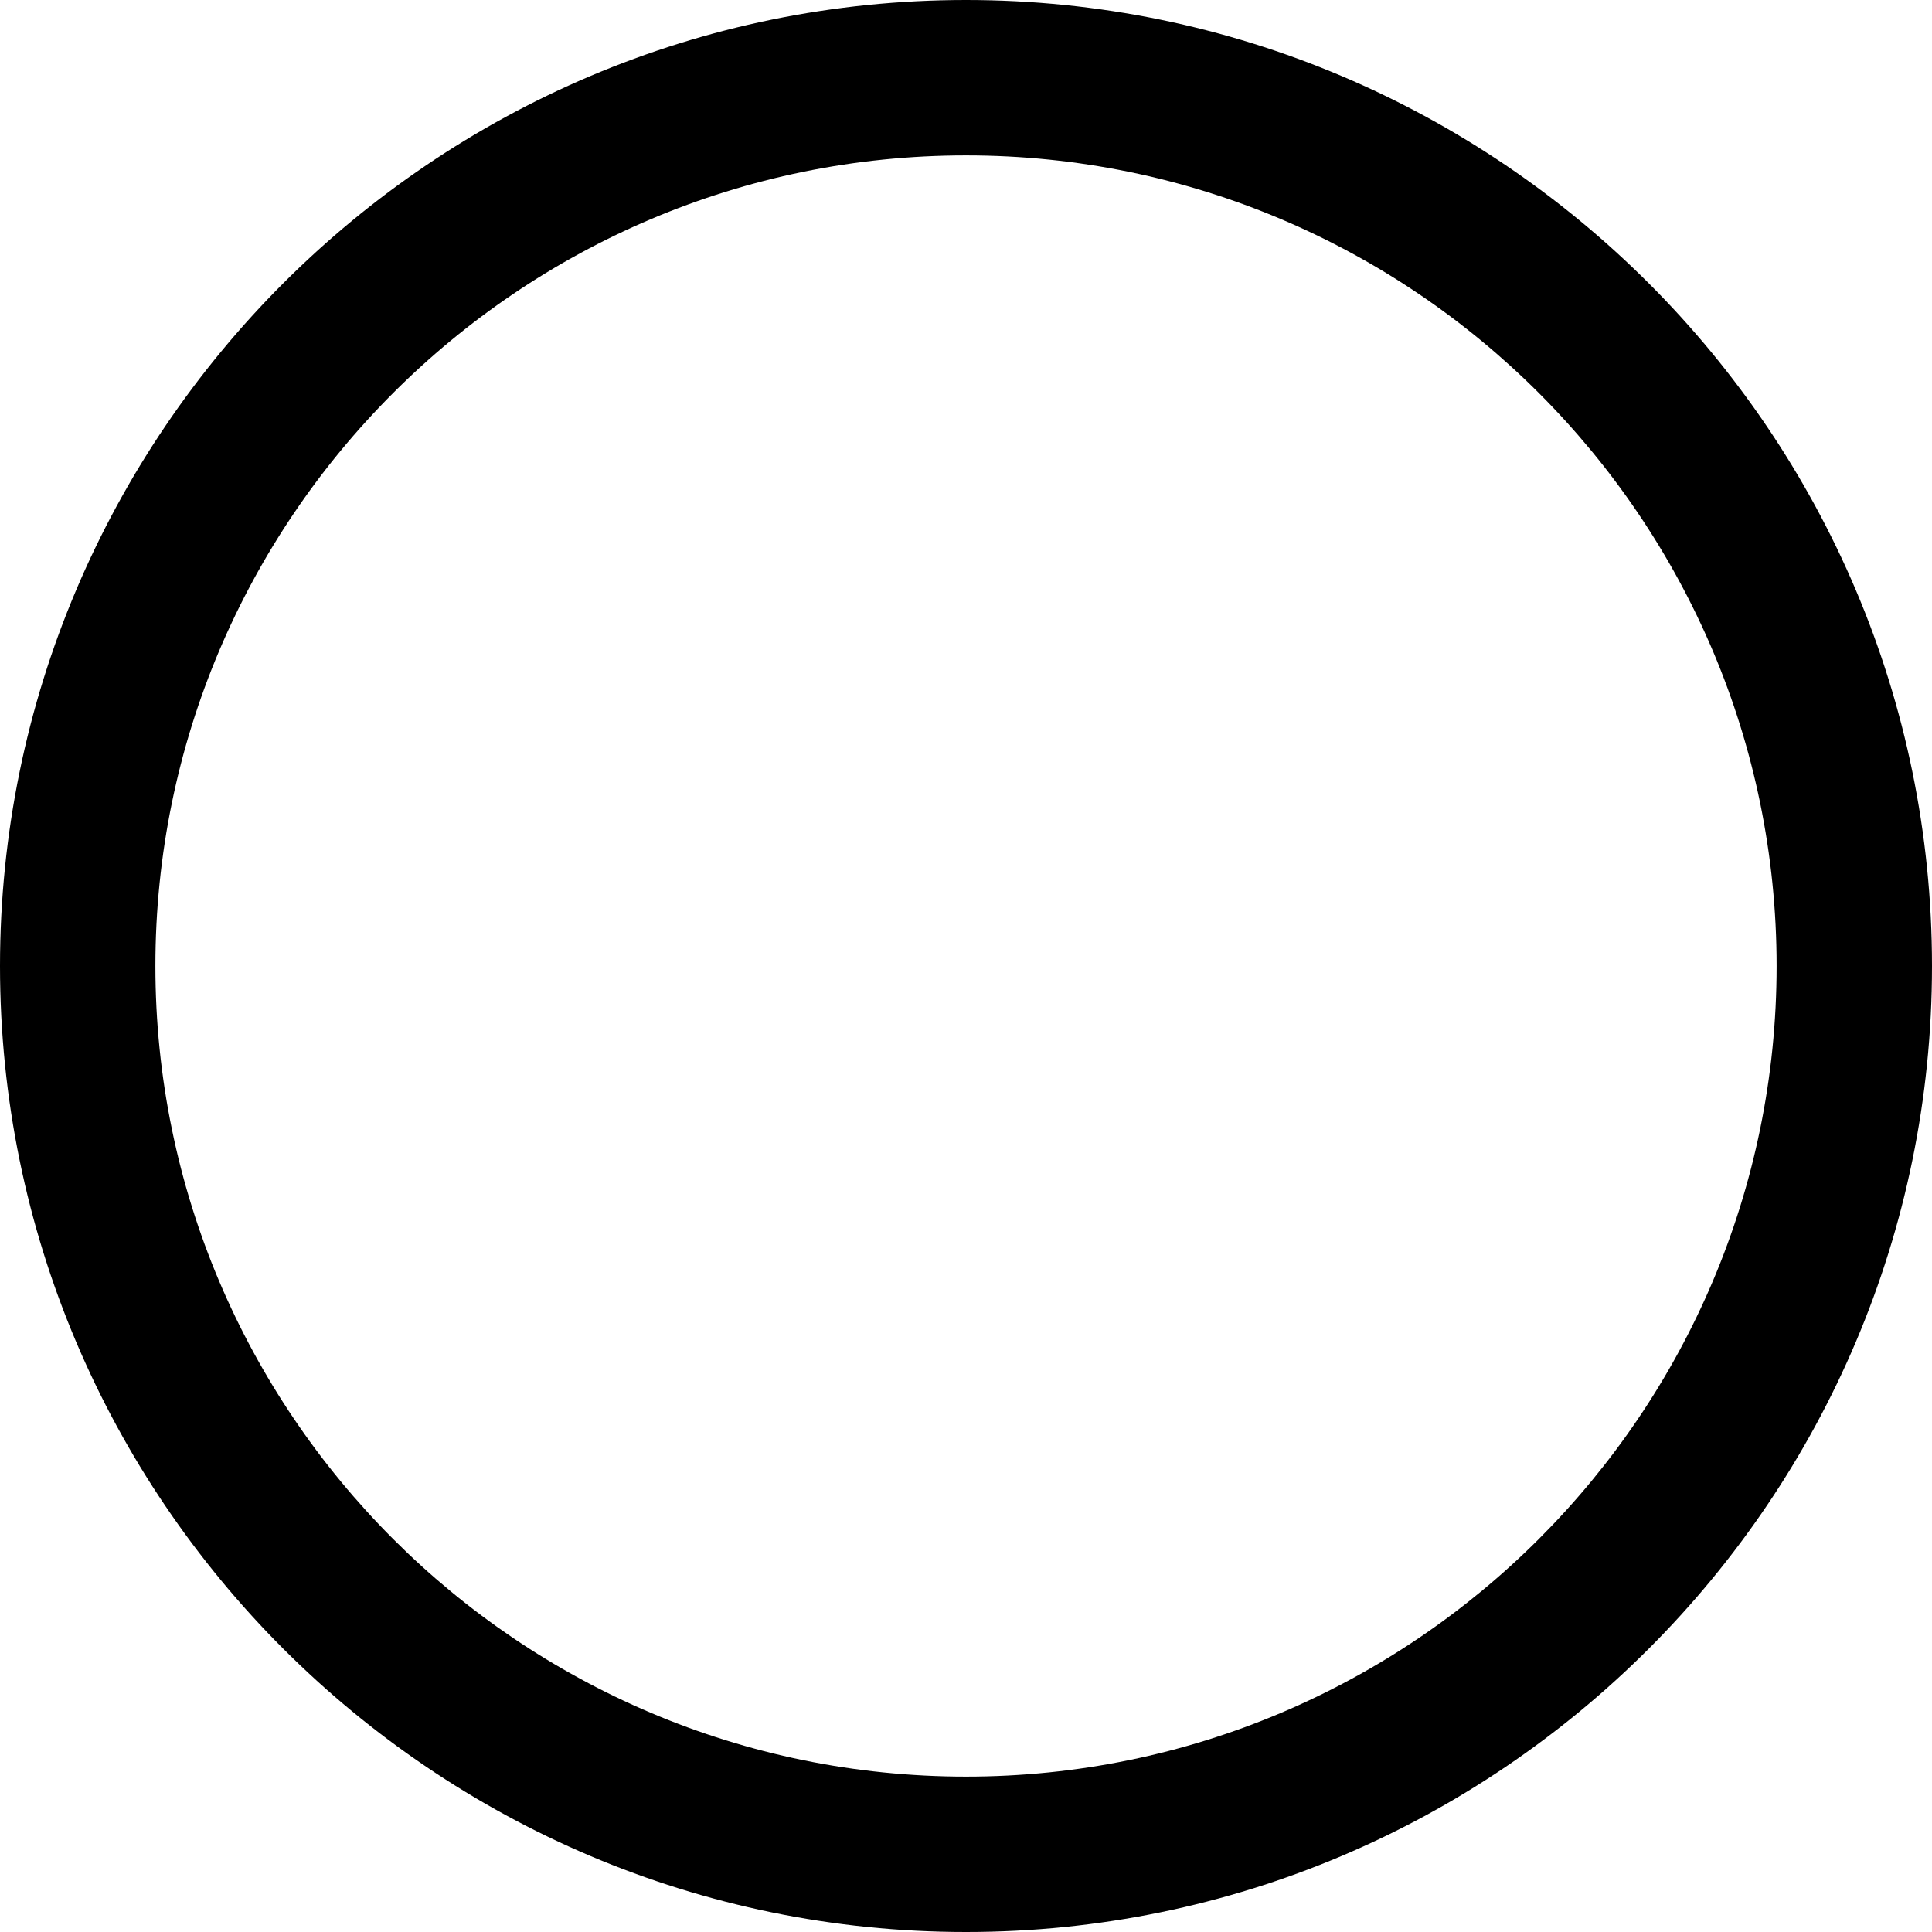 <svg width="373" height="373" xmlns="http://www.w3.org/2000/svg" xmlns:svg="http://www.w3.org/2000/svg">
 <g>
  <title>Layer 1</title>
  <path id="svg_1" d="m186.5,373c-102.836,0 -186.5,-83.665 -186.5,-186.5c0,-102.836 83.664,-186.5 186.5,-186.5s186.5,83.664 186.5,186.5c0,102.835 -83.664,186.5 -186.5,186.5zm0,-343c-86.294,0 -156.5,70.206 -156.5,156.5s70.206,156.5 156.5,156.5s156.5,-70.206 156.5,-156.5s-70.206,-156.5 -156.5,-156.5z"/>
 </g>
</svg>

